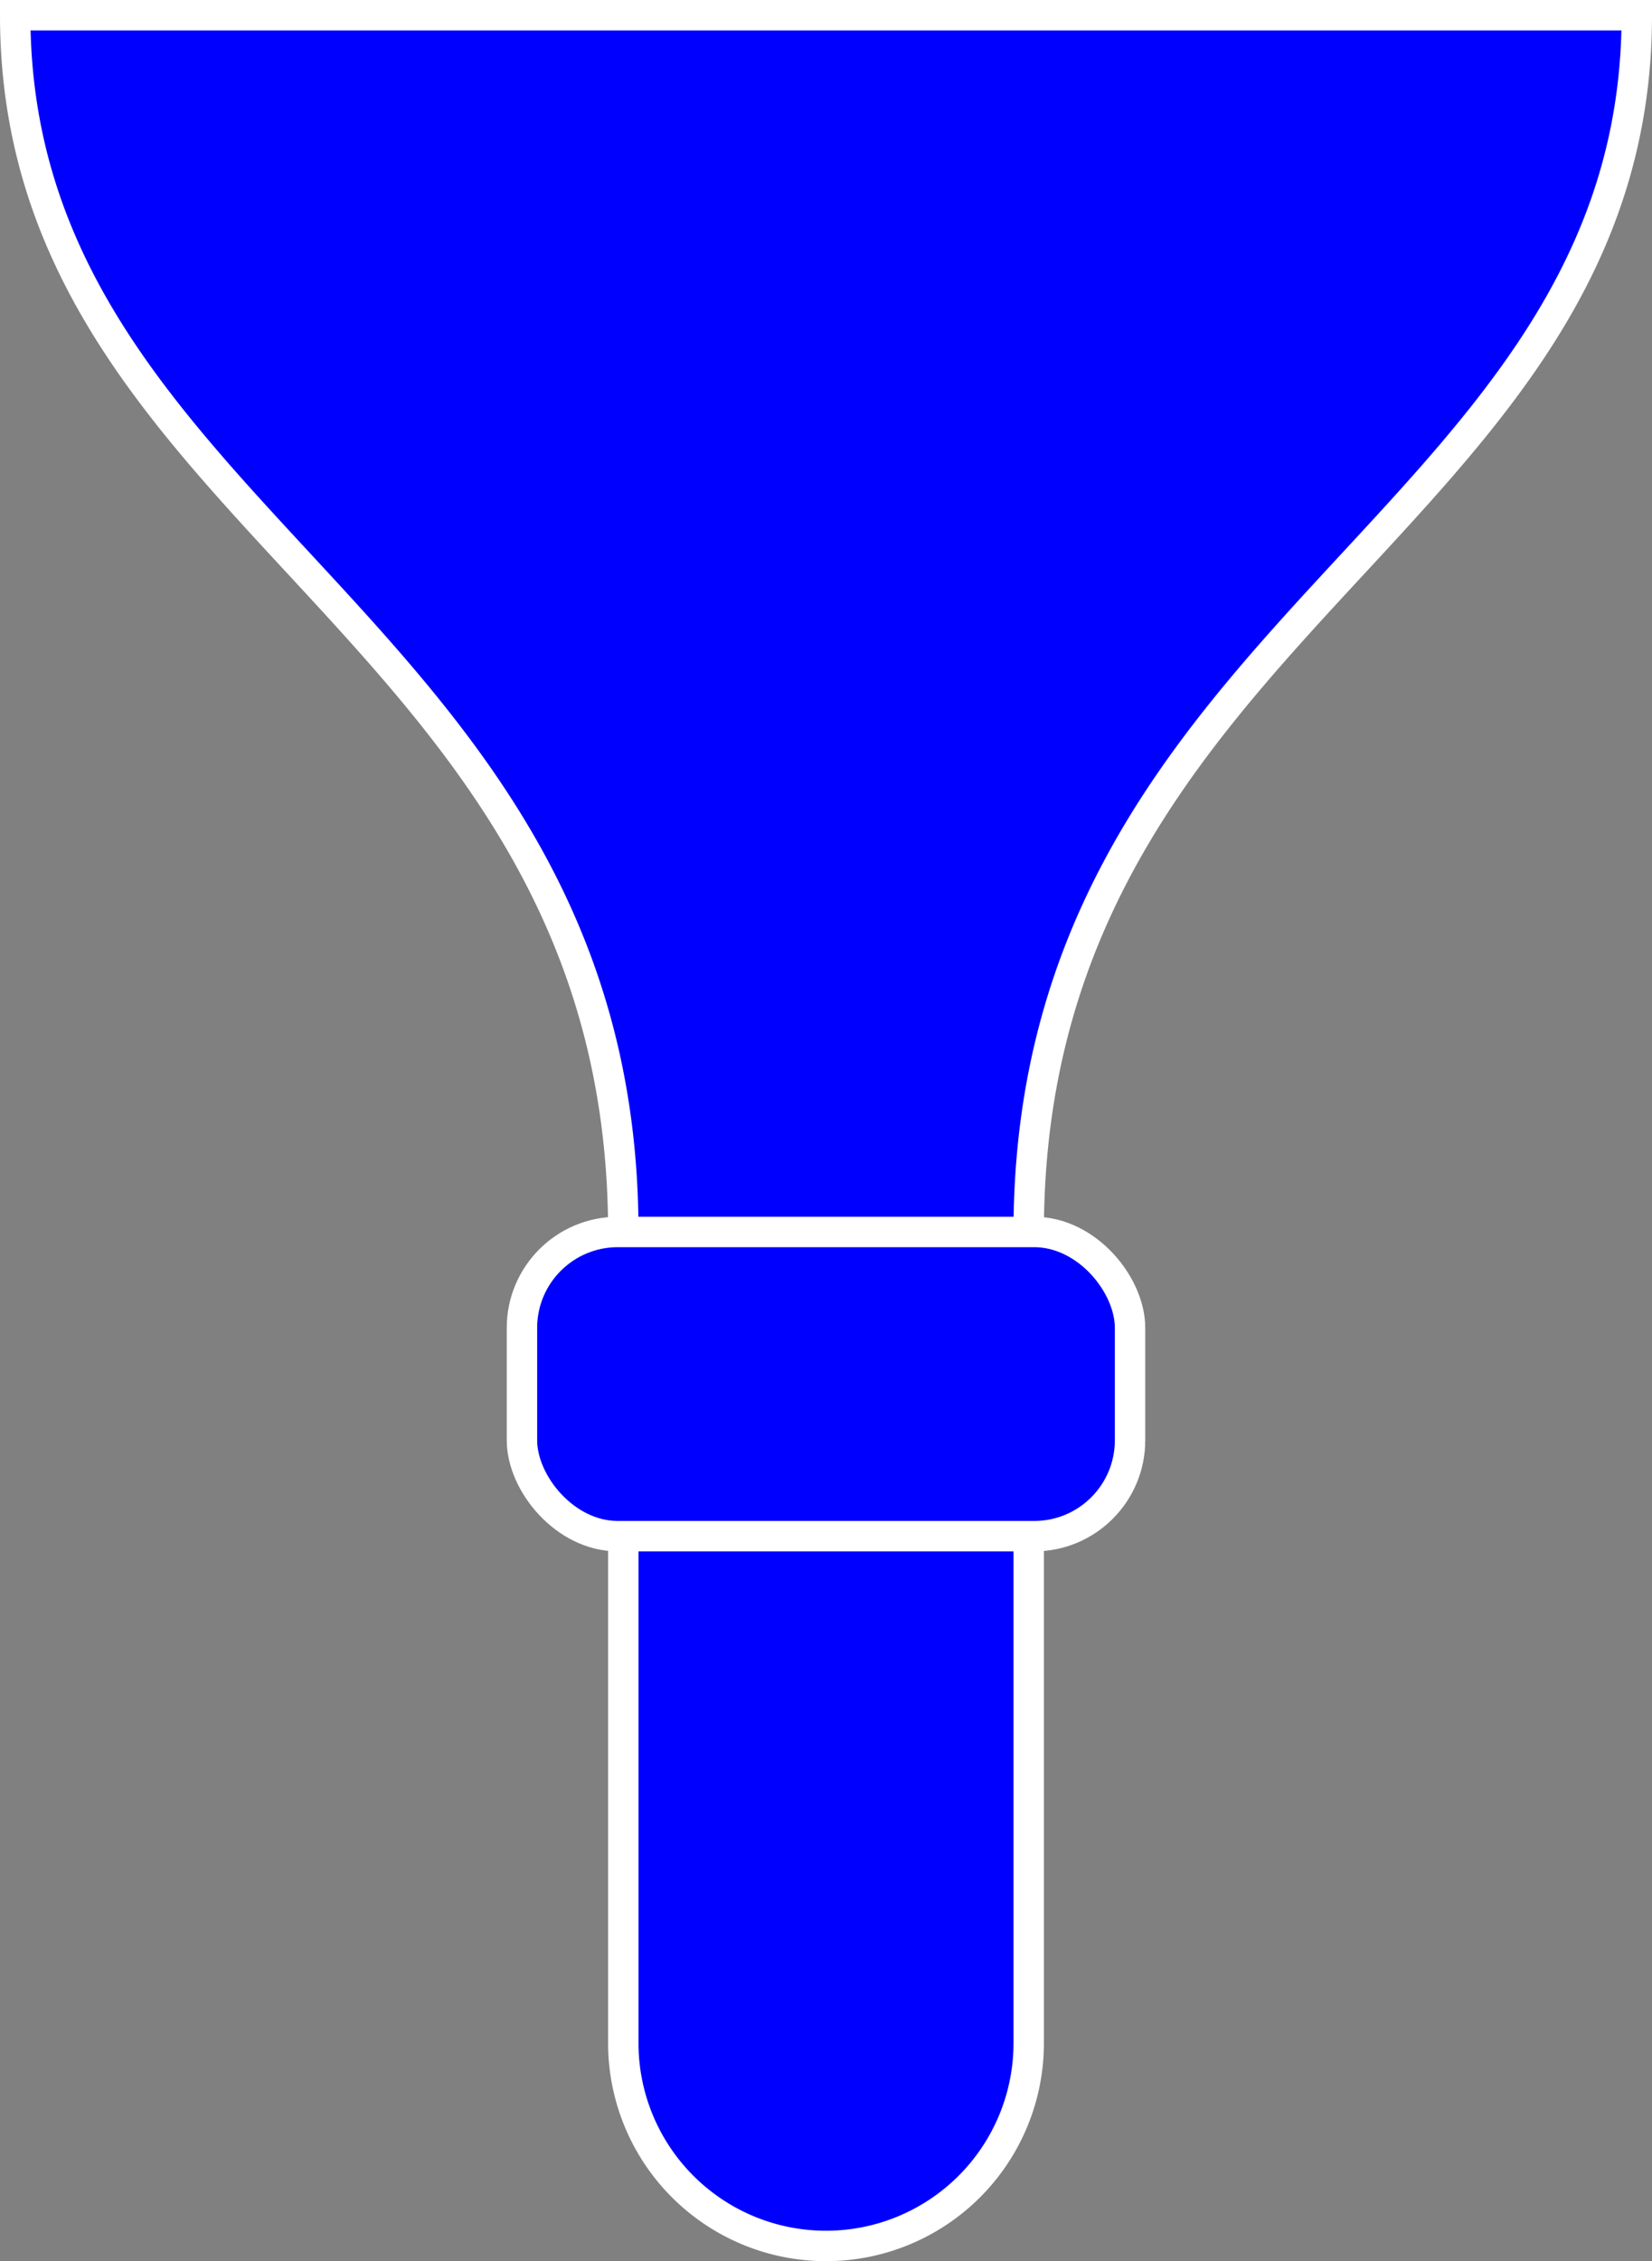 <svg xmlns="http://www.w3.org/2000/svg" viewBox="0 0 163 223"><rect x="0" y="0" width="163" height="223" fill="#808080" stroke="none"/><defs><style>.a{fill:blue;stroke:#fff;stroke-miterlimit:10;stroke-width:3px;}</style></defs><title>torch</title><path class="a" d="M81.5,221.5h0a20,20,0,0,0,20-20v-80c0-60,60-70,60-120H1.5c0,50,60,60,60,120v80a20,20,0,0,0,20,20Z"/><rect class="a" x="51.5" y="121.5" width="60" height="30" rx="9.458" ry="9.458"/></svg>